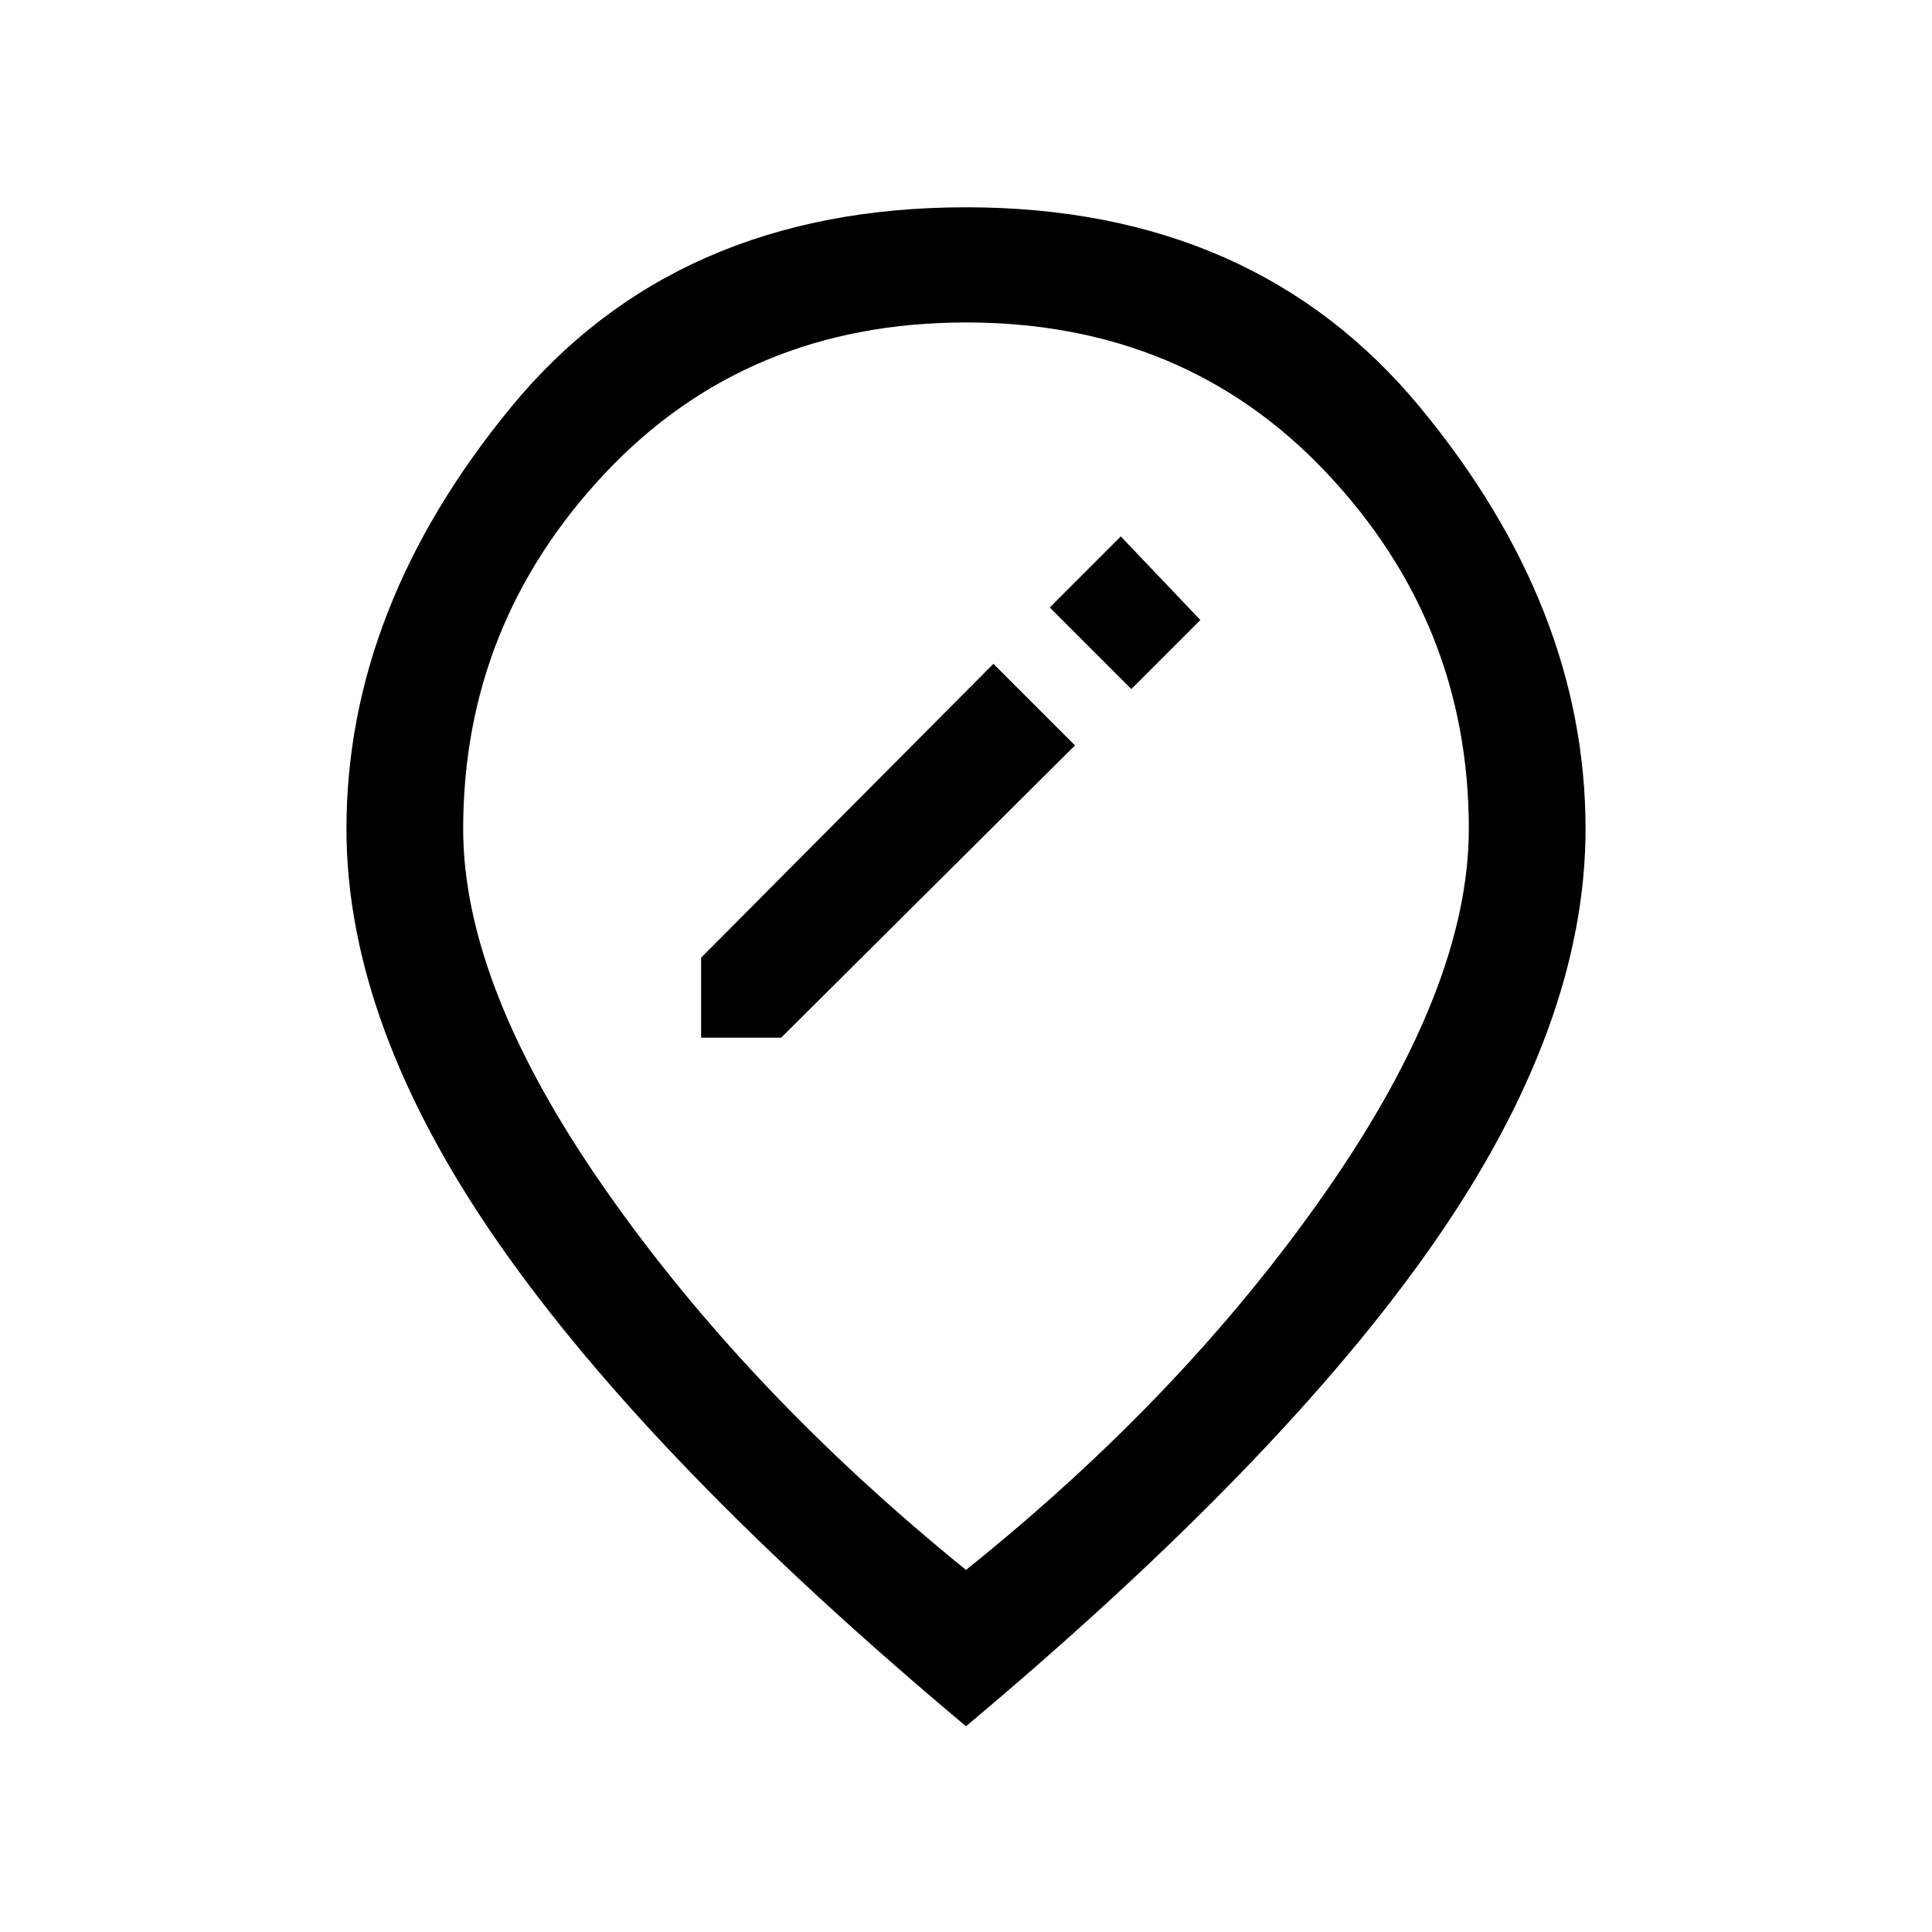 <svg xmlns="http://www.w3.org/2000/svg" height="20" viewBox="0 -960 960 960" width="20"><path d="M348.38-444.38h39.77l146-145.24-40.53-40.53-145.24 146v39.77Zm213.77-173.24 34.31-34.3-39.54-41.54-35.3 35.31 40.53 40.53ZM480-179.92q108.77-87.16 179.31-188.66t70.54-179.57q0-101.77-70.5-176.7-70.5-74.92-179.35-74.92t-179.35 74.92q-70.5 74.93-70.5 176.7 0 78.07 70.54 179.07T480-179.92Zm0 77.69Q324-232.92 248.08-341.81q-75.93-108.88-75.93-206.34 0-109.93 81.66-209.39Q335.46-857 480-857q143.54 0 225.69 99.46 82.16 99.46 82.16 209.39 0 97.46-75.43 205.84Q637-233.92 480-102.23Zm0-445.15Z"/></svg>